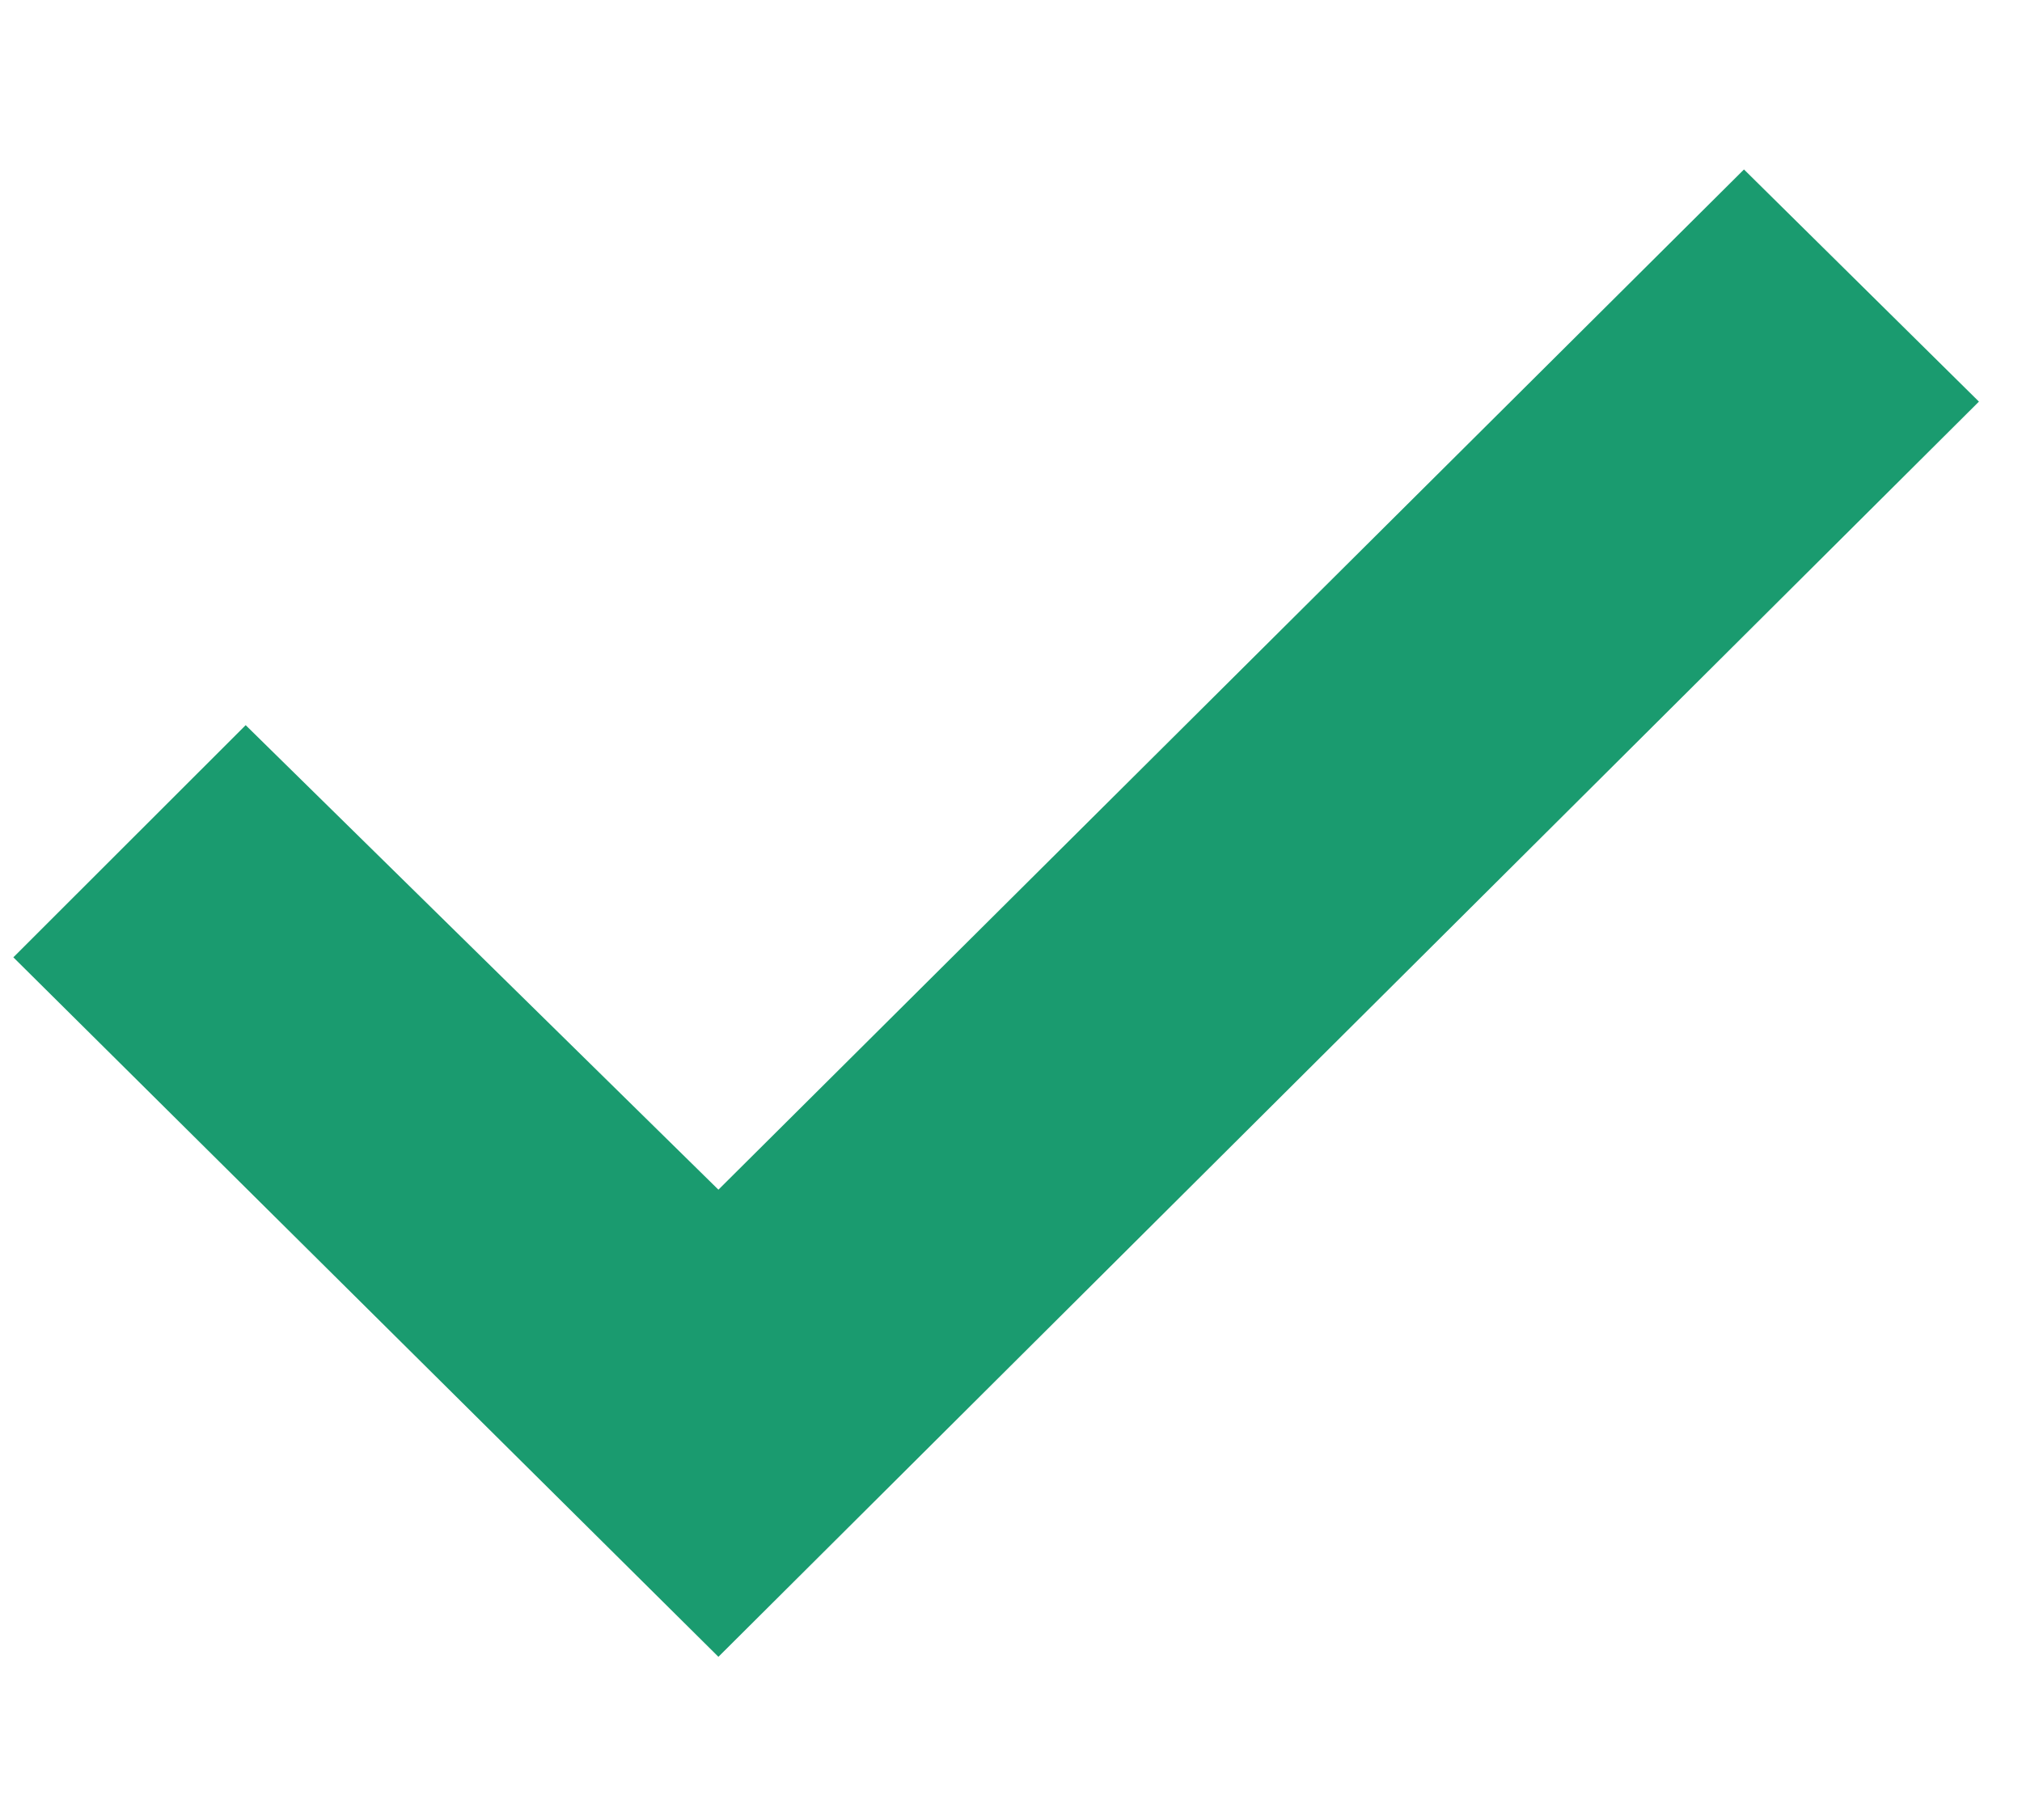 <svg width="10" height="9" viewBox="0 0 10 9" fill="none" xmlns="http://www.w3.org/2000/svg">
<path d="M0.066 4.734L1.215 3.586L3.553 5.883L8.625 0.838L9.787 1.986L3.553 8.193L0.066 4.734Z" fill="#1A9B6F"/>
</svg>
